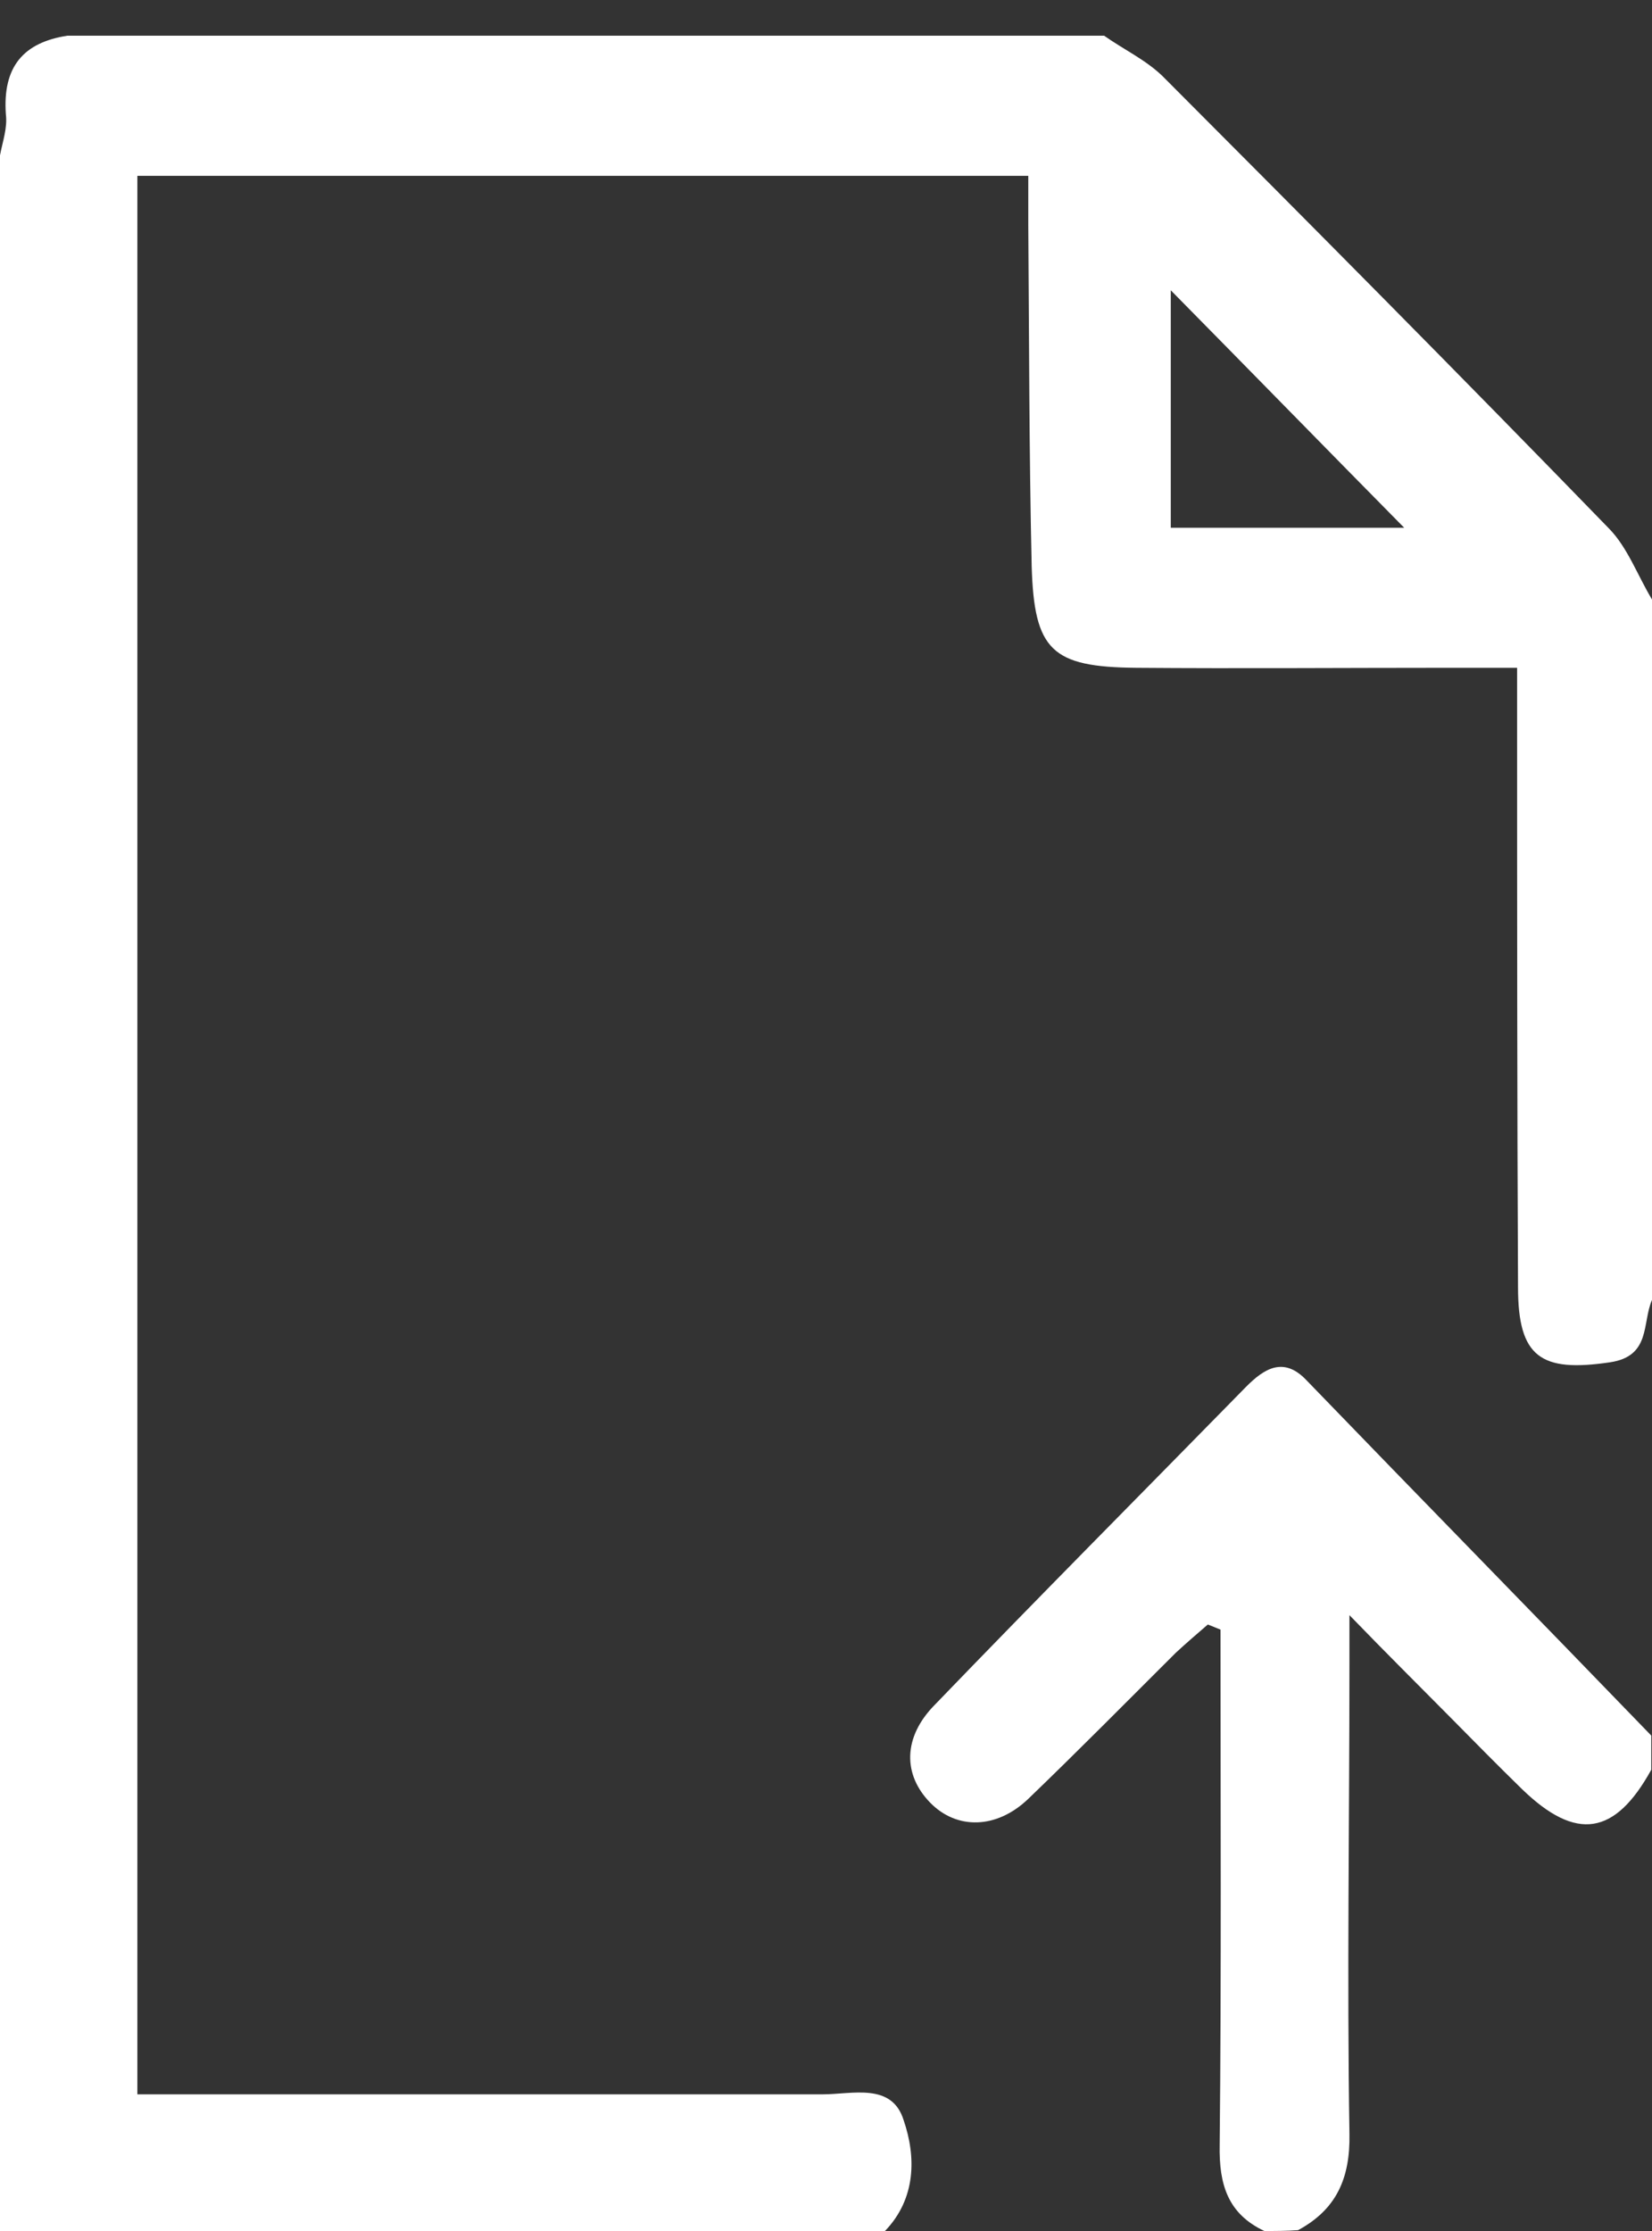 <svg width="20" height="27" viewBox="0 0 20 27" fill="none" xmlns="http://www.w3.org/2000/svg">
<rect x="0" y="0" width="20" height="27" fill="#333333" stroke="none"/>
<path d="M20 15.732C19.878 16.011 19.99 16.414 19.49 16.487C18.653 16.611 18.378 16.425 18.378 15.577C18.367 13.282 18.367 10.997 18.367 8.702C18.367 8.516 18.367 8.33 18.367 8.082C18.061 8.082 17.796 8.082 17.531 8.082C16.276 8.082 15.01 8.092 13.755 8.082C12.735 8.072 12.52 7.875 12.49 6.852C12.459 5.477 12.459 4.092 12.449 2.717C12.449 2.531 12.449 2.345 12.449 2.128C8.837 2.128 5.265 2.128 1.663 2.128C1.663 9.85 1.663 17.562 1.663 25.346C1.847 25.346 2.02 25.346 2.204 25.346C4.786 25.346 7.367 25.346 9.959 25.346C10.316 25.346 10.796 25.201 10.939 25.656C11.092 26.101 11.092 26.607 10.714 27C7.153 27 3.582 27 0 27C0 18.627 0 10.253 0 1.88C0.031 1.714 0.092 1.549 0.071 1.383C0.031 0.815 0.276 0.515 0.816 0.432C5 0.432 9.184 0.432 13.367 0.432C13.602 0.598 13.867 0.722 14.071 0.918C15.888 2.738 17.694 4.557 19.48 6.397C19.704 6.625 19.826 6.966 20 7.255C20 10.077 20 12.91 20 15.732ZM14.174 6.387C15.163 6.387 16.133 6.387 17 6.387C16.071 5.446 15.122 4.474 14.174 3.513C14.174 4.443 14.174 5.405 14.174 6.387Z" fill="white"/>
<path d="M15.307 27C14.868 26.793 14.756 26.442 14.766 25.956C14.787 23.878 14.776 21.8 14.776 19.722C14.725 19.702 14.674 19.681 14.623 19.66C14.491 19.774 14.358 19.888 14.235 20.002C13.644 20.591 13.052 21.19 12.45 21.769C12.062 22.141 11.582 22.141 11.266 21.821C10.929 21.48 10.929 21.025 11.317 20.632C12.562 19.34 13.827 18.068 15.082 16.787C15.307 16.559 15.542 16.414 15.817 16.704C17.205 18.141 18.603 19.567 19.991 21.004C19.991 21.139 19.991 21.283 19.991 21.418C19.552 22.214 19.082 22.286 18.429 21.655C18.133 21.366 17.848 21.077 17.562 20.787C17.184 20.405 16.807 20.032 16.337 19.547C16.337 19.846 16.337 20.002 16.337 20.146C16.337 22.038 16.307 23.93 16.337 25.822C16.348 26.369 16.174 26.742 15.715 26.99C15.582 27 15.44 27 15.307 27Z" fill="white"/>
</svg>
